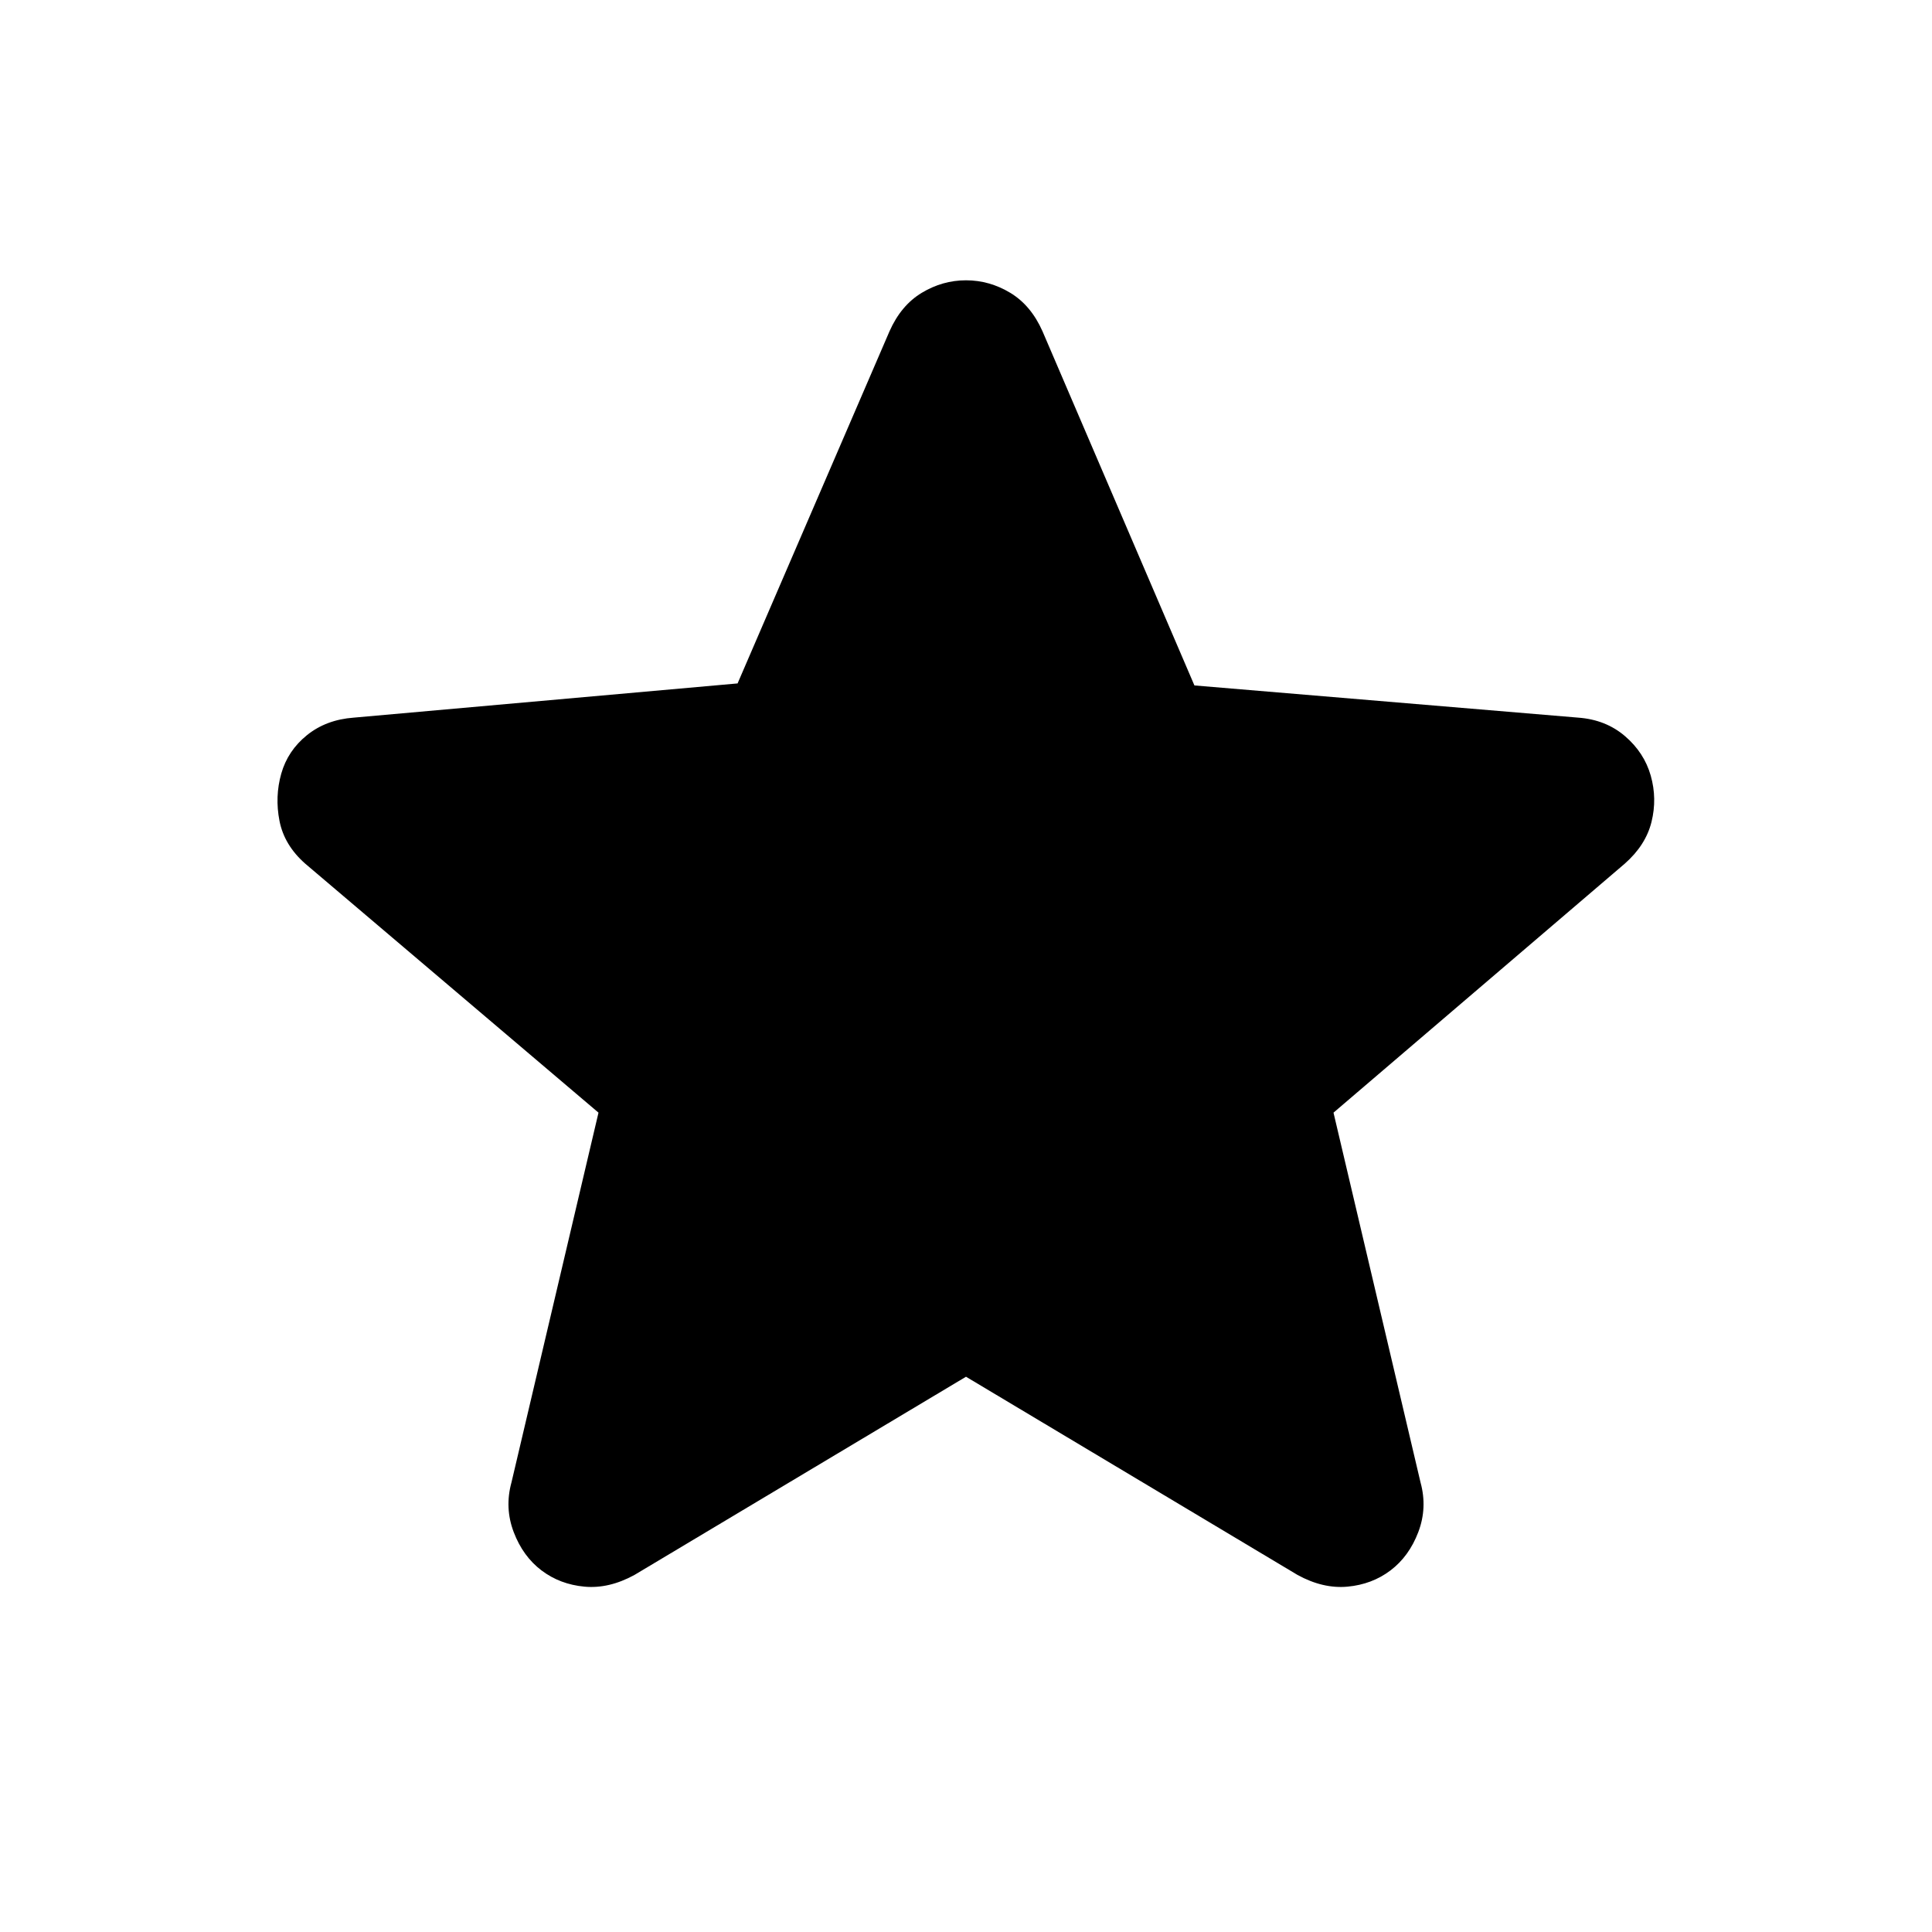 <svg xmlns="http://www.w3.org/2000/svg" height="20" viewBox="0 -960 960 960" width="20"><path d="m480-275.91-164.72 98.48q-12.67 6.95-24.85 5.83-12.17-1.12-21.36-8.07-9.2-6.96-13.8-19.01-4.6-12.06-1.12-24.73l43.24-183.72-145.72-123.72q-10.43-9.19-12.79-21.25-2.36-12.05.88-23.49 3.24-11.43 12.79-19.13 9.56-7.69 23.23-8.69l190.72-17 75.48-174.96q5.72-12.91 16.03-19.13 10.32-6.22 21.99-6.22 11.67 0 21.99 6.22 10.31 6.22 16.03 19.13l75.48 175.96 190.72 16q13.67 1 23.23 9.19 9.55 8.2 12.79 19.63 3.24 11.44.38 22.99-2.86 11.56-13.29 20.75L662.61-407.13l43.24 183.72q3.48 12.67-1.12 24.73-4.6 12.05-13.8 19.01-9.19 6.95-21.36 8.07-12.18 1.12-24.85-5.83L480-275.91Z"/></svg>